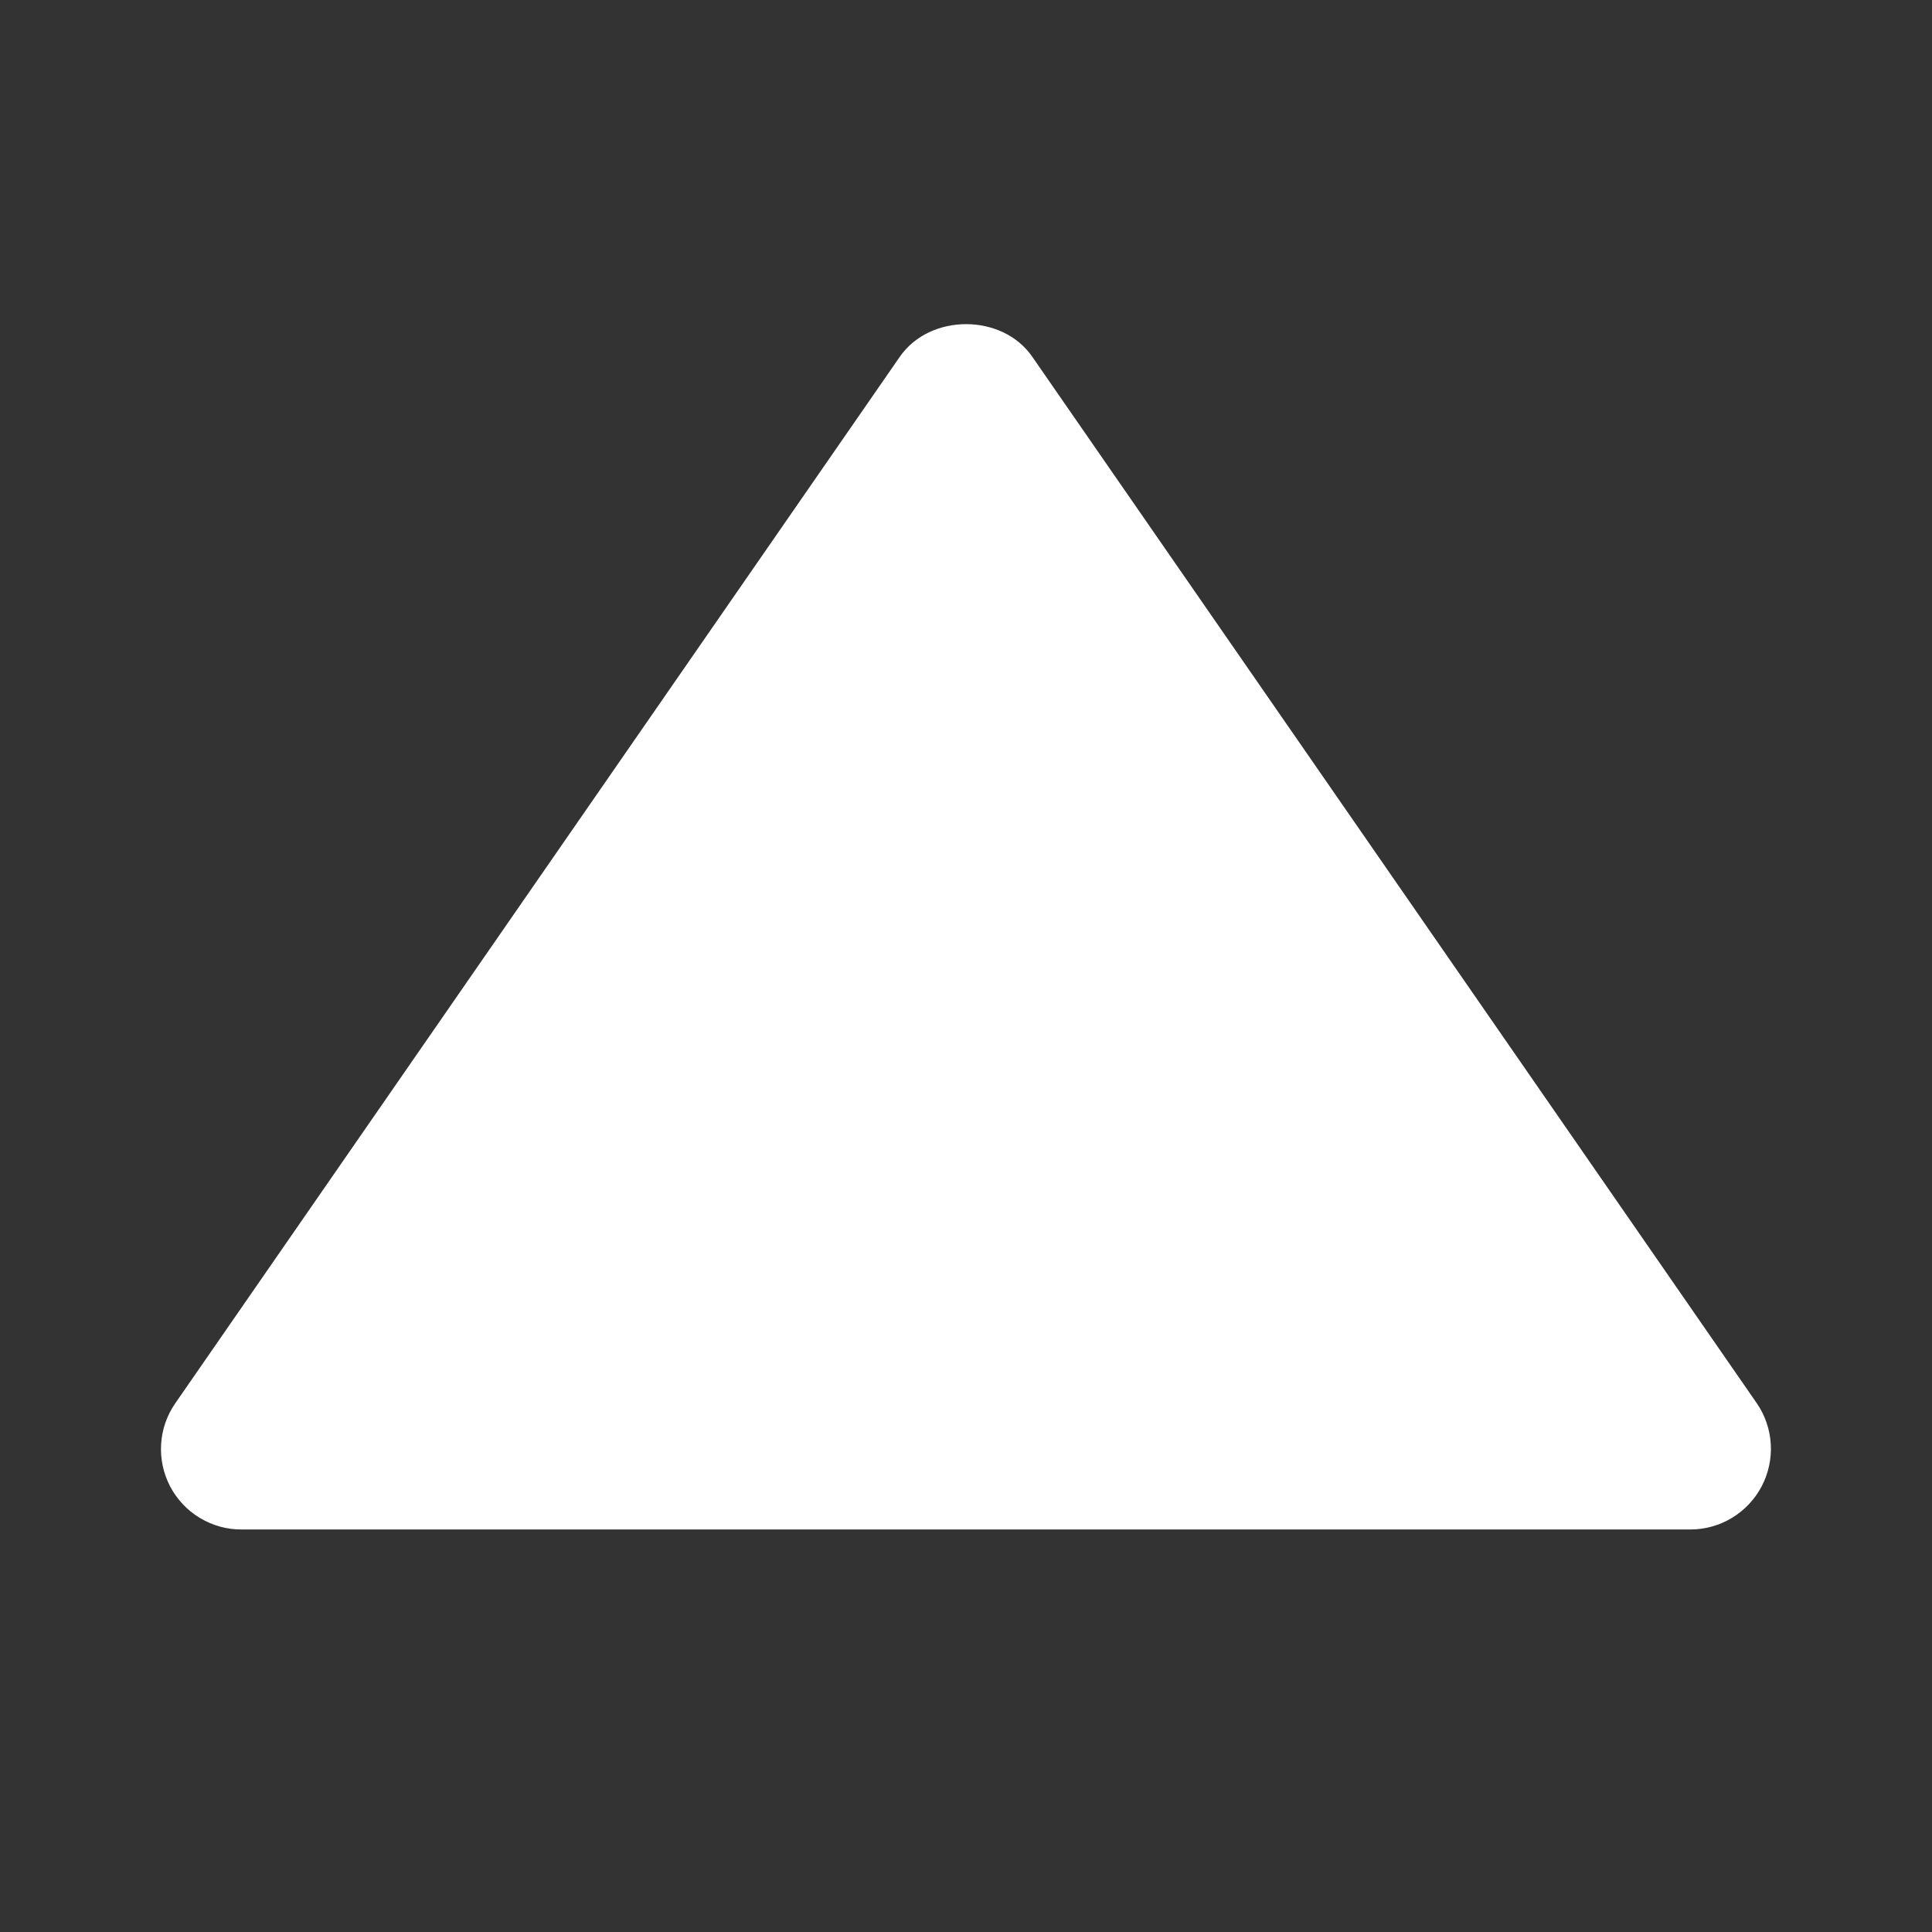 <svg width="20" height="20" viewBox="0 0 20 20" fill="none" xmlns="http://www.w3.org/2000/svg">
<rect x="0" y="0" width="20" height="20" fill="#333333" stroke="none"/>
<path d="M2.5 15.833H17.5C17.652 15.833 17.801 15.791 17.931 15.712C18.06 15.633 18.166 15.521 18.237 15.386C18.307 15.252 18.34 15.101 18.331 14.949C18.322 14.797 18.272 14.651 18.186 14.526L10.686 3.693C10.375 3.243 9.627 3.243 9.315 3.693L1.815 14.526C1.728 14.651 1.677 14.797 1.668 14.949C1.658 15.101 1.691 15.252 1.761 15.387C1.832 15.522 1.938 15.635 2.068 15.713C2.199 15.792 2.348 15.834 2.5 15.833Z" fill="white"/>
</svg>
